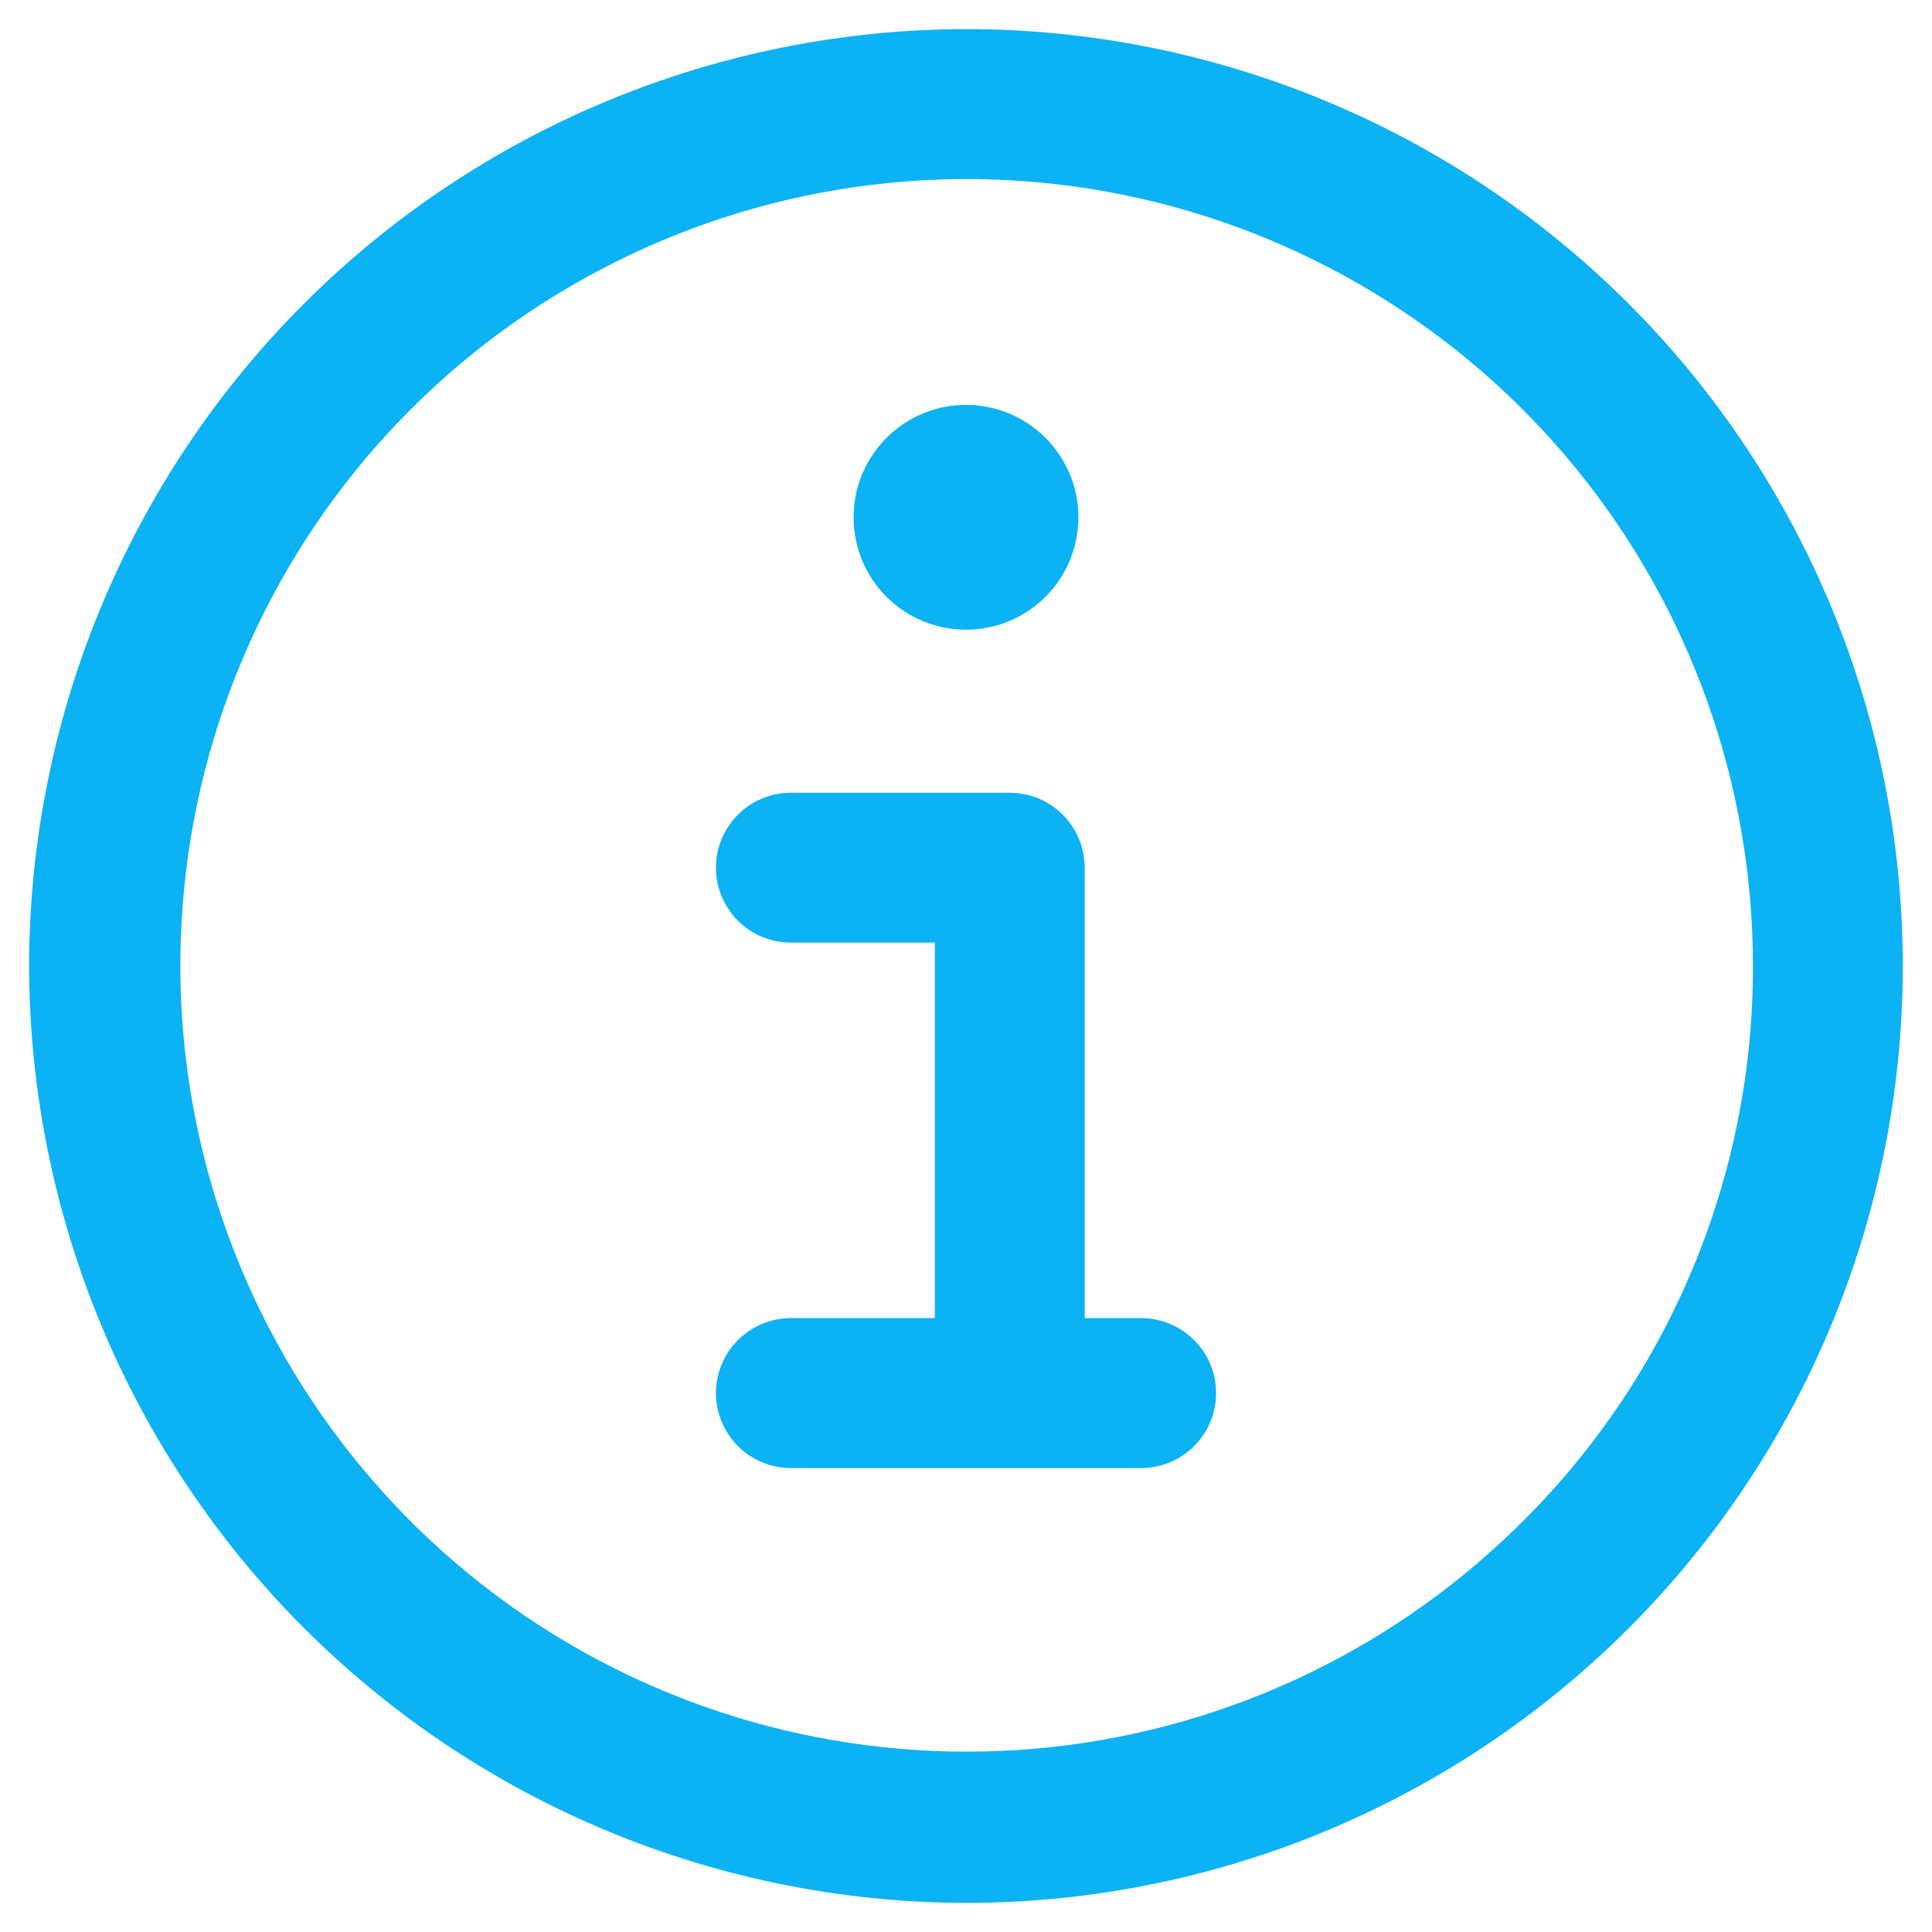 <svg width="16" height="16" viewBox="0 0 16 16" fill="none" xmlns="http://www.w3.org/2000/svg">
<path d="M9.45 10.916H8.983V7.186C8.983 7.021 8.918 6.863 8.801 6.747C8.685 6.63 8.527 6.565 8.362 6.565H6.55C6.385 6.565 6.227 6.63 6.111 6.747C5.995 6.863 5.929 7.021 5.929 7.186C5.929 7.35 5.995 7.508 6.111 7.625C6.227 7.741 6.385 7.806 6.55 7.806H7.742V10.916H6.55C6.385 10.916 6.227 10.982 6.111 11.098C5.995 11.214 5.929 11.372 5.929 11.537C5.929 11.701 5.995 11.859 6.111 11.976C6.227 12.092 6.385 12.158 6.55 12.158H9.45C9.615 12.158 9.773 12.092 9.889 11.976C10.006 11.859 10.071 11.701 10.071 11.537C10.071 11.372 10.006 11.214 9.889 11.098C9.773 10.982 9.615 10.916 9.45 10.916ZM8 5.215C8.184 5.215 8.364 5.16 8.517 5.058C8.67 4.956 8.79 4.81 8.86 4.64C8.93 4.47 8.949 4.283 8.913 4.102C8.877 3.922 8.788 3.756 8.658 3.626C8.528 3.495 8.362 3.407 8.181 3.371C8.001 3.335 7.814 3.353 7.644 3.424C7.473 3.494 7.328 3.614 7.226 3.767C7.123 3.92 7.069 4.1 7.069 4.284C7.069 4.531 7.167 4.768 7.341 4.942C7.516 5.117 7.753 5.215 8 5.215ZM8 0.241C5.943 0.244 3.971 1.062 2.516 2.516C1.062 3.971 0.244 5.943 0.241 8C0.245 10.057 1.063 12.028 2.517 13.482C3.972 14.937 5.943 15.755 8 15.759C10.057 15.759 12.031 14.941 13.486 13.486C14.941 12.031 15.758 10.058 15.758 8C15.758 5.942 14.941 3.969 13.486 2.514C12.031 1.059 10.057 0.241 8 0.241ZM12.55 12.659C11.473 13.708 10.067 14.352 8.569 14.482C7.072 14.612 5.575 14.22 4.334 13.373C3.093 12.525 2.183 11.274 1.758 9.833C1.334 8.391 1.422 6.846 2.007 5.462C2.592 4.077 3.637 2.937 4.967 2.236C6.296 1.534 7.827 1.314 9.3 1.613C10.773 1.912 12.098 2.712 13.049 3.876C13.999 5.04 14.518 6.497 14.517 8C14.519 8.869 14.346 9.729 14.008 10.53C13.67 11.331 13.174 12.055 12.55 12.659Z" fill="#0BB2F4"/>
</svg>
